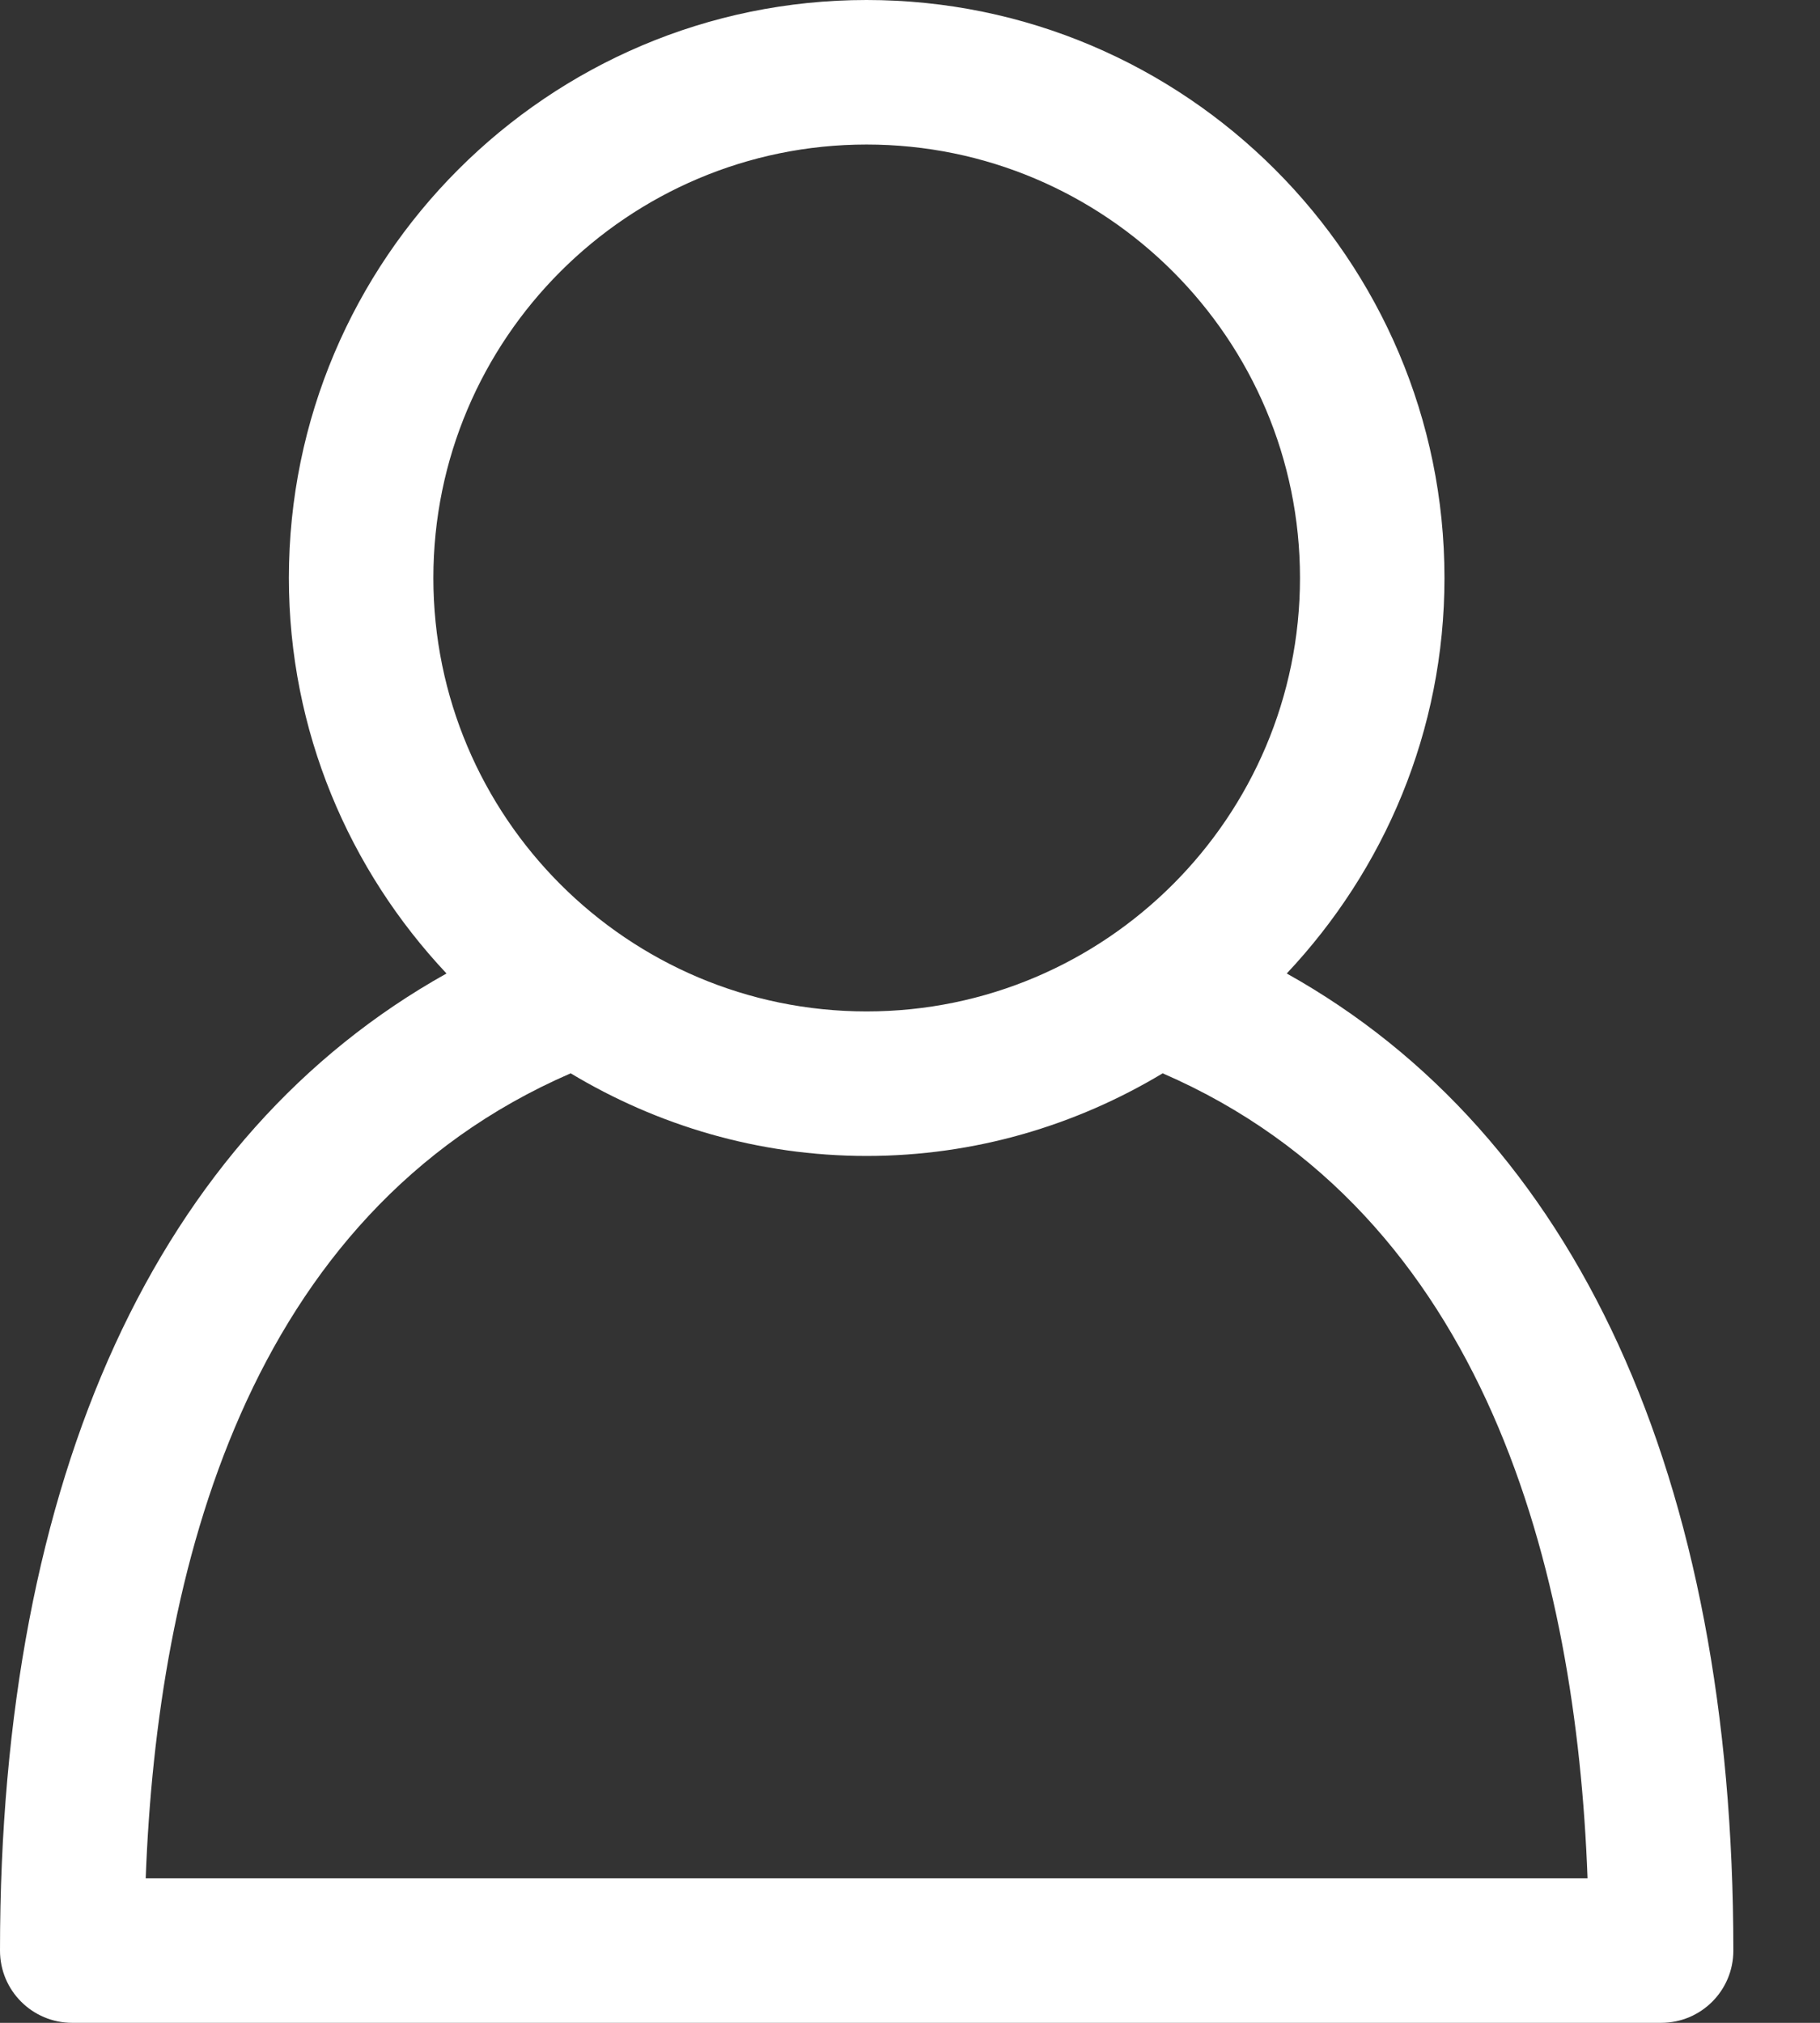 <svg width="18" height="20" viewBox="0 0 18 20" fill="none" xmlns="http://www.w3.org/2000/svg">
<rect x="0" y="0" width="18" height="20" fill="#333333" stroke="none"/>
<path d="M12.726 9.625C13.69 8.601 14.286 7.228 14.286 5.714C14.286 2.564 11.722 0 8.571 0C5.421 0 2.857 2.564 2.857 5.714C2.857 7.228 3.453 8.601 4.416 9.625C1.561 11.219 0 14.594 0 19.286C0 19.681 0.32 20 0.714 20H16.429C16.824 20 17.143 19.681 17.143 19.286C17.143 14.594 15.582 11.219 12.726 9.625ZM8.571 1.429C10.935 1.429 12.857 3.351 12.857 5.714C12.857 8.078 10.935 10 8.571 10C6.208 10 4.286 8.078 4.286 5.714C4.286 3.351 6.208 1.429 8.571 1.429ZM1.441 18.571C1.554 15.547 2.433 12.005 5.644 10.612C6.501 11.127 7.501 11.429 8.571 11.429C9.642 11.429 10.642 11.127 11.499 10.612C14.709 12.004 15.589 15.547 15.701 18.571H1.441Z" fill="white"/>
</svg>
